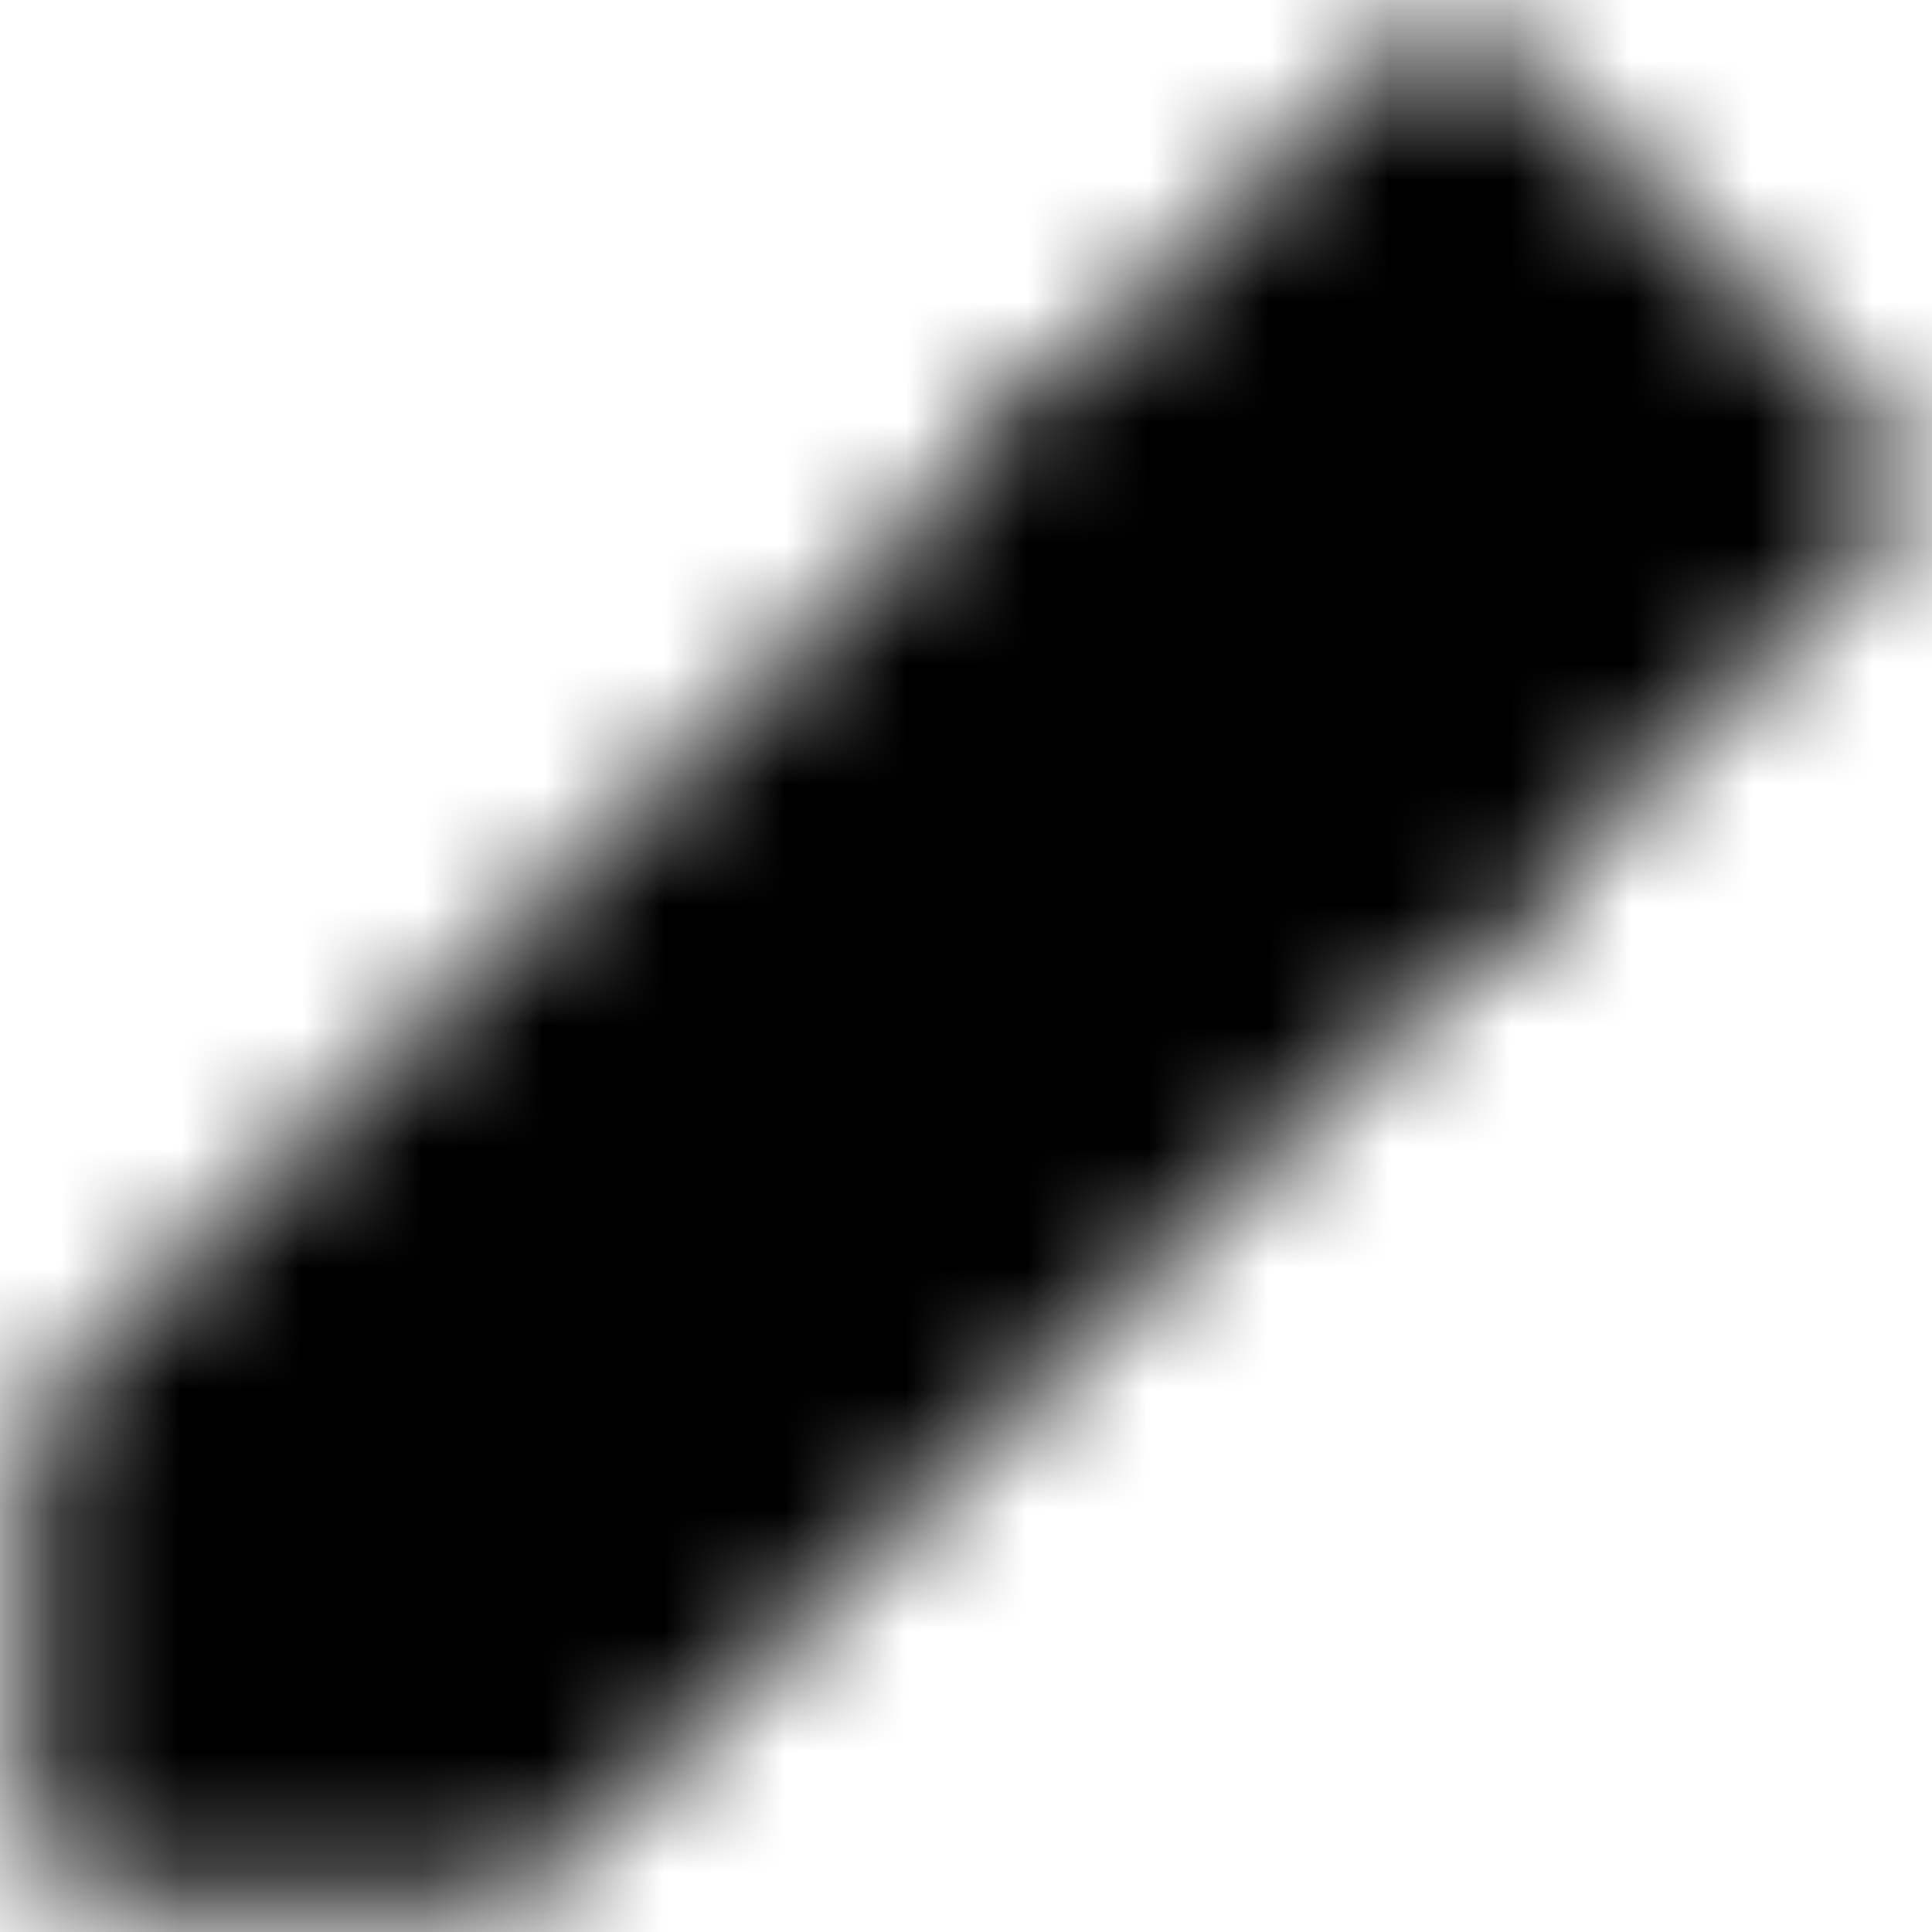 <svg width="16" height="16" viewBox="0 0 16 16" fill="none" xmlns="http://www.w3.org/2000/svg">
<mask id="mask0_343_8635" style="mask-type:luminance" maskUnits="userSpaceOnUse" x="0" y="0" width="16" height="16">
<path d="M1 15H4L15 4L12 1L1 12V15Z" fill="white" stroke="white" stroke-width="1.5" stroke-linejoin="round"/>
<path d="M9 4L12 7Z" fill="white"/>
<path d="M9 4L12 7" stroke="white" stroke-width="1.5" stroke-linecap="round" stroke-linejoin="round"/>
</mask>
<g mask="url(#mask0_343_8635)">
<path d="M-0.883 -0.38H16.088V16.591H-0.883V-0.38Z" fill="black"/>
</g>
</svg>
